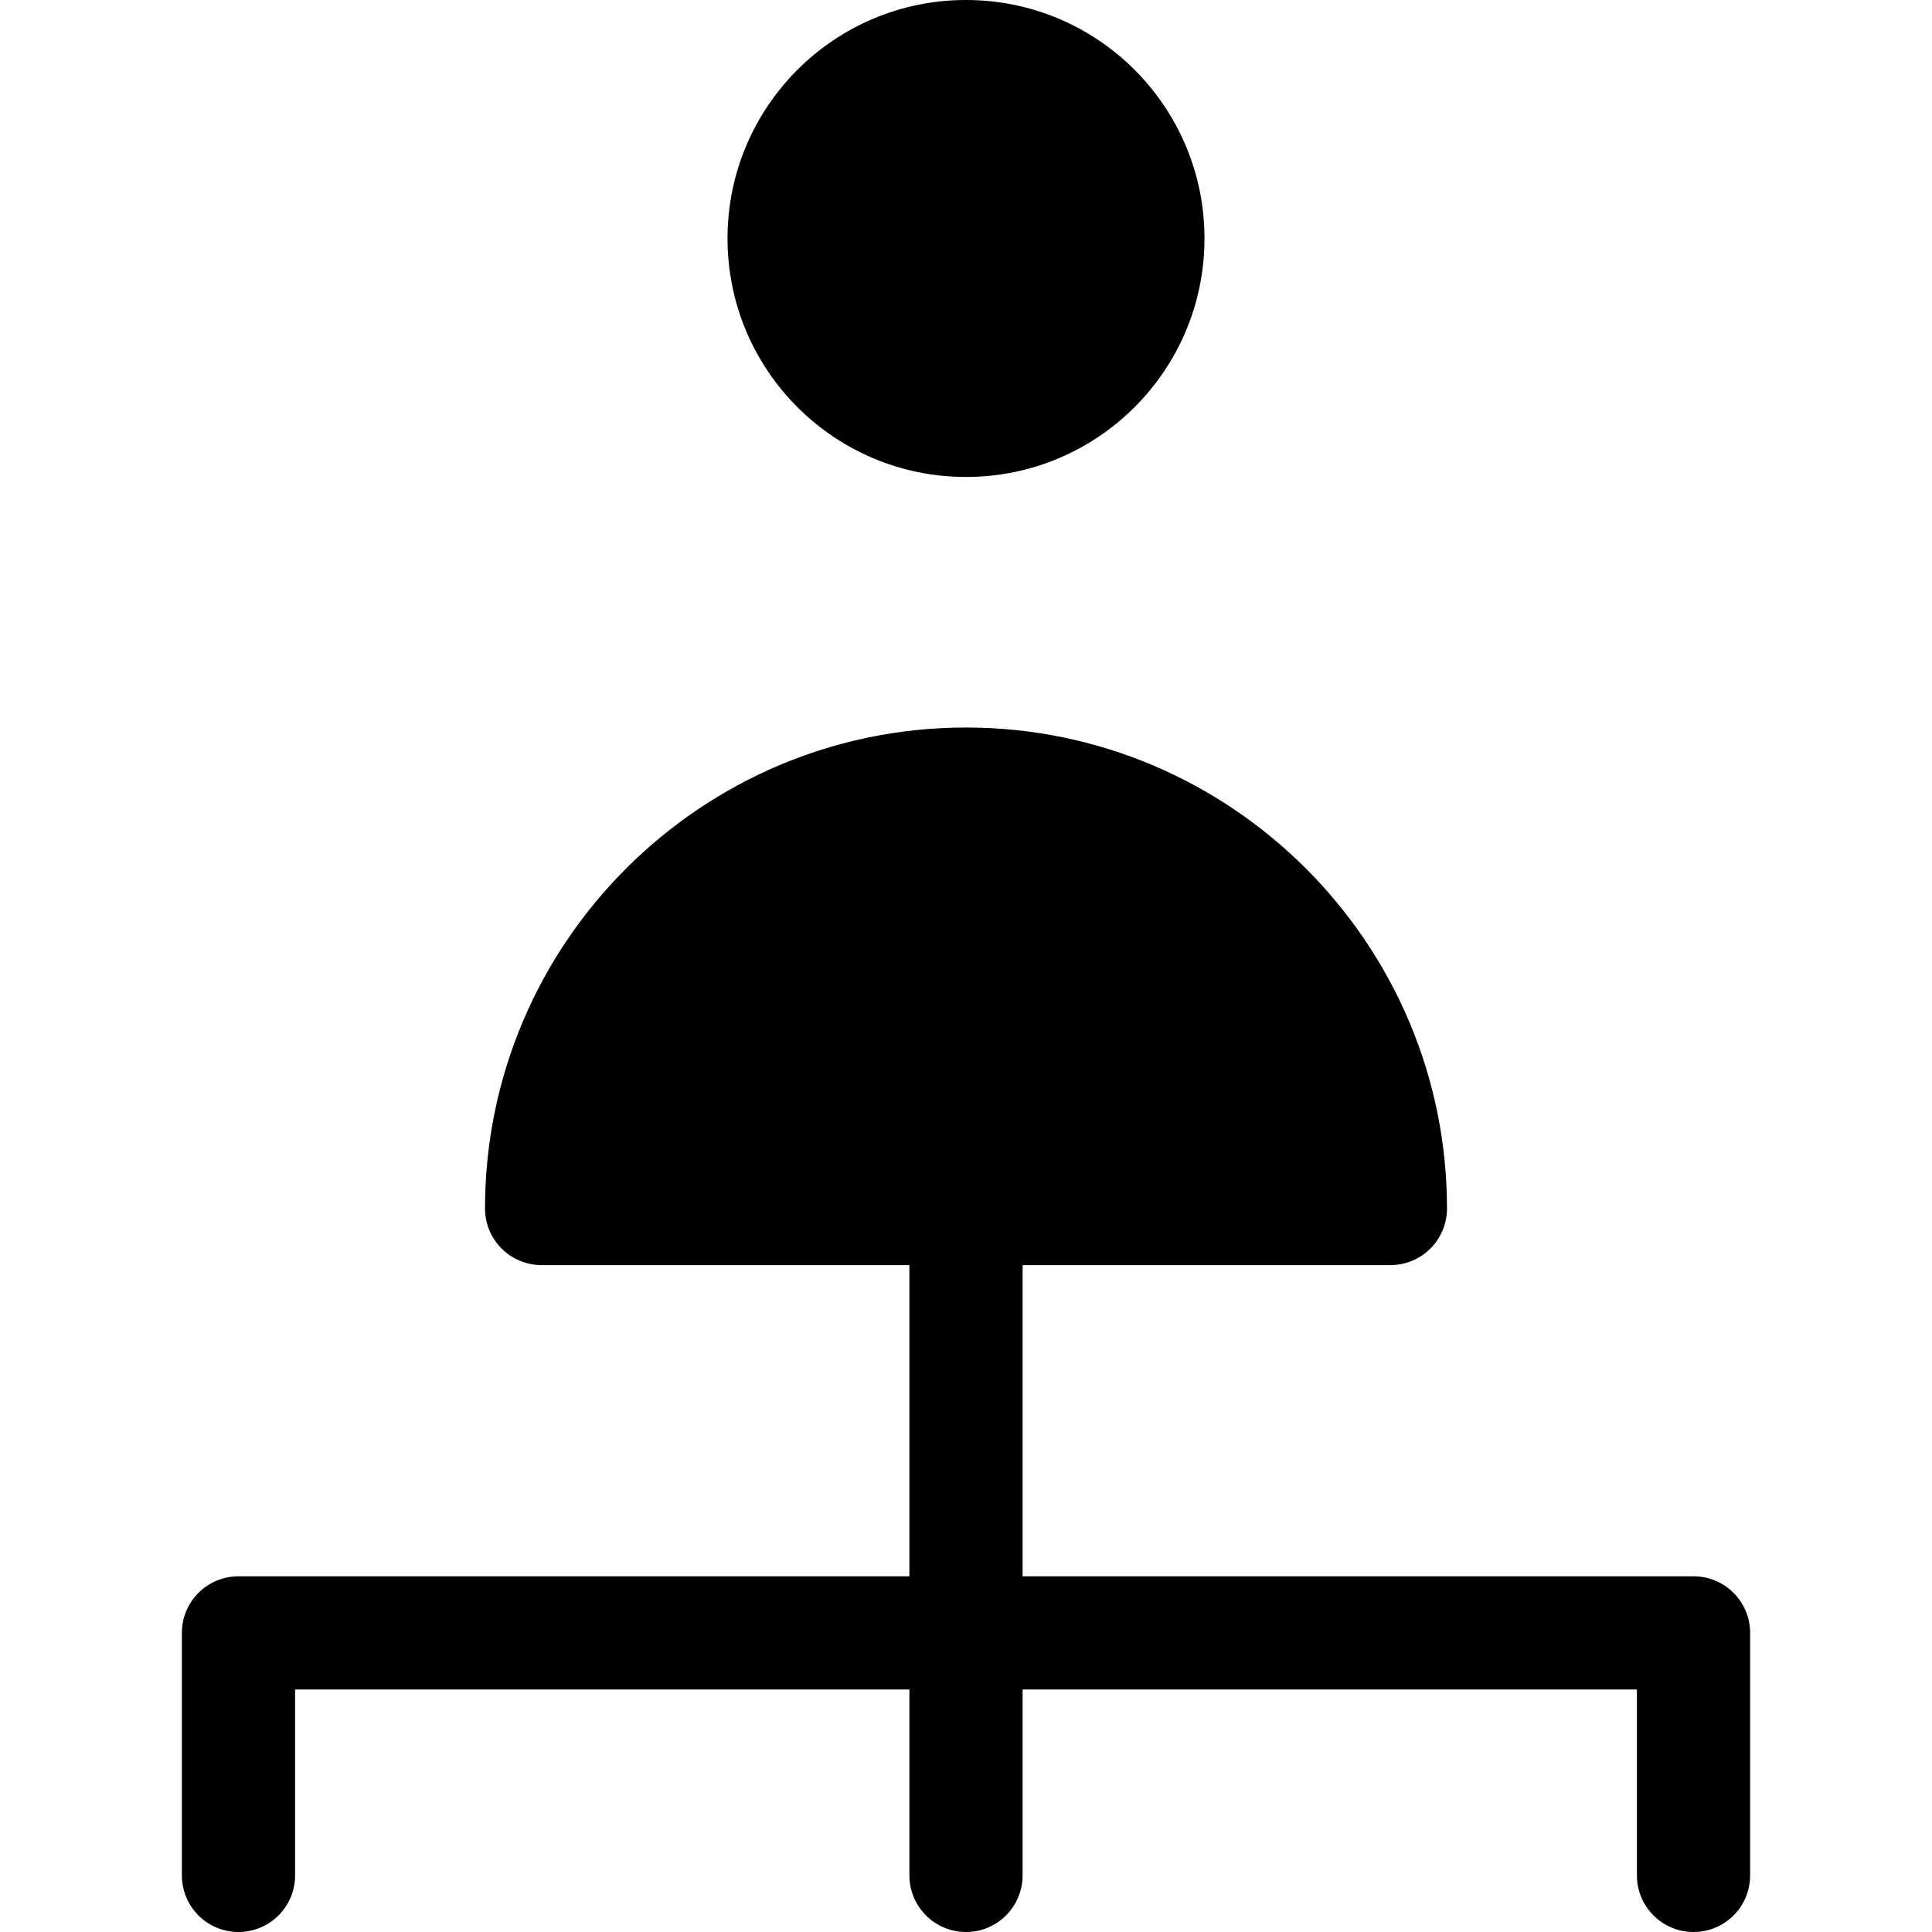 <?xml version="1.0" encoding="iso-8859-1"?>
<!-- Generator: Adobe Illustrator 19.0.0, SVG Export Plug-In . SVG Version: 6.00 Build 0)  -->
<svg xmlns="http://www.w3.org/2000/svg" xmlns:xlink="http://www.w3.org/1999/xlink" version="1.1" id="Capa_1" x="0px" y="0px" viewBox="0 0 512 512" style="enable-background:new 0 0 512 512;" xml:space="preserve">
<g>
	<g>
		<path d="M448.8,417.732H270.999v-82.465h97.467c8.284,0,15-6.717,15-15c0-70.287-57.182-127.469-127.467-127.469    S128.534,249.98,128.534,320.267c0,8.283,6.715,15,15,15h97.465v82.465H63.2c-8.285,0-15,6.717-15,15V497c0,8.285,6.715,15,15,15    c8.283,0,15-6.715,15-15v-49.268h162.799V497c0,8.285,6.716,15,15,15s15-6.715,15-15v-49.268H433.8V497c0,8.285,6.716,15,15,15    s15-6.715,15-15v-64.268C463.8,424.449,457.084,417.732,448.8,417.732z"/>
	</g>
</g>
<g>
	<g>
		<circle cx="256" cy="63.2" r="63.2"/>
	</g>
</g>
<g>
</g>
<g>
</g>
<g>
</g>
<g>
</g>
<g>
</g>
<g>
</g>
<g>
</g>
<g>
</g>
<g>
</g>
<g>
</g>
<g>
</g>
<g>
</g>
<g>
</g>
<g>
</g>
<g>
</g>
</svg>
